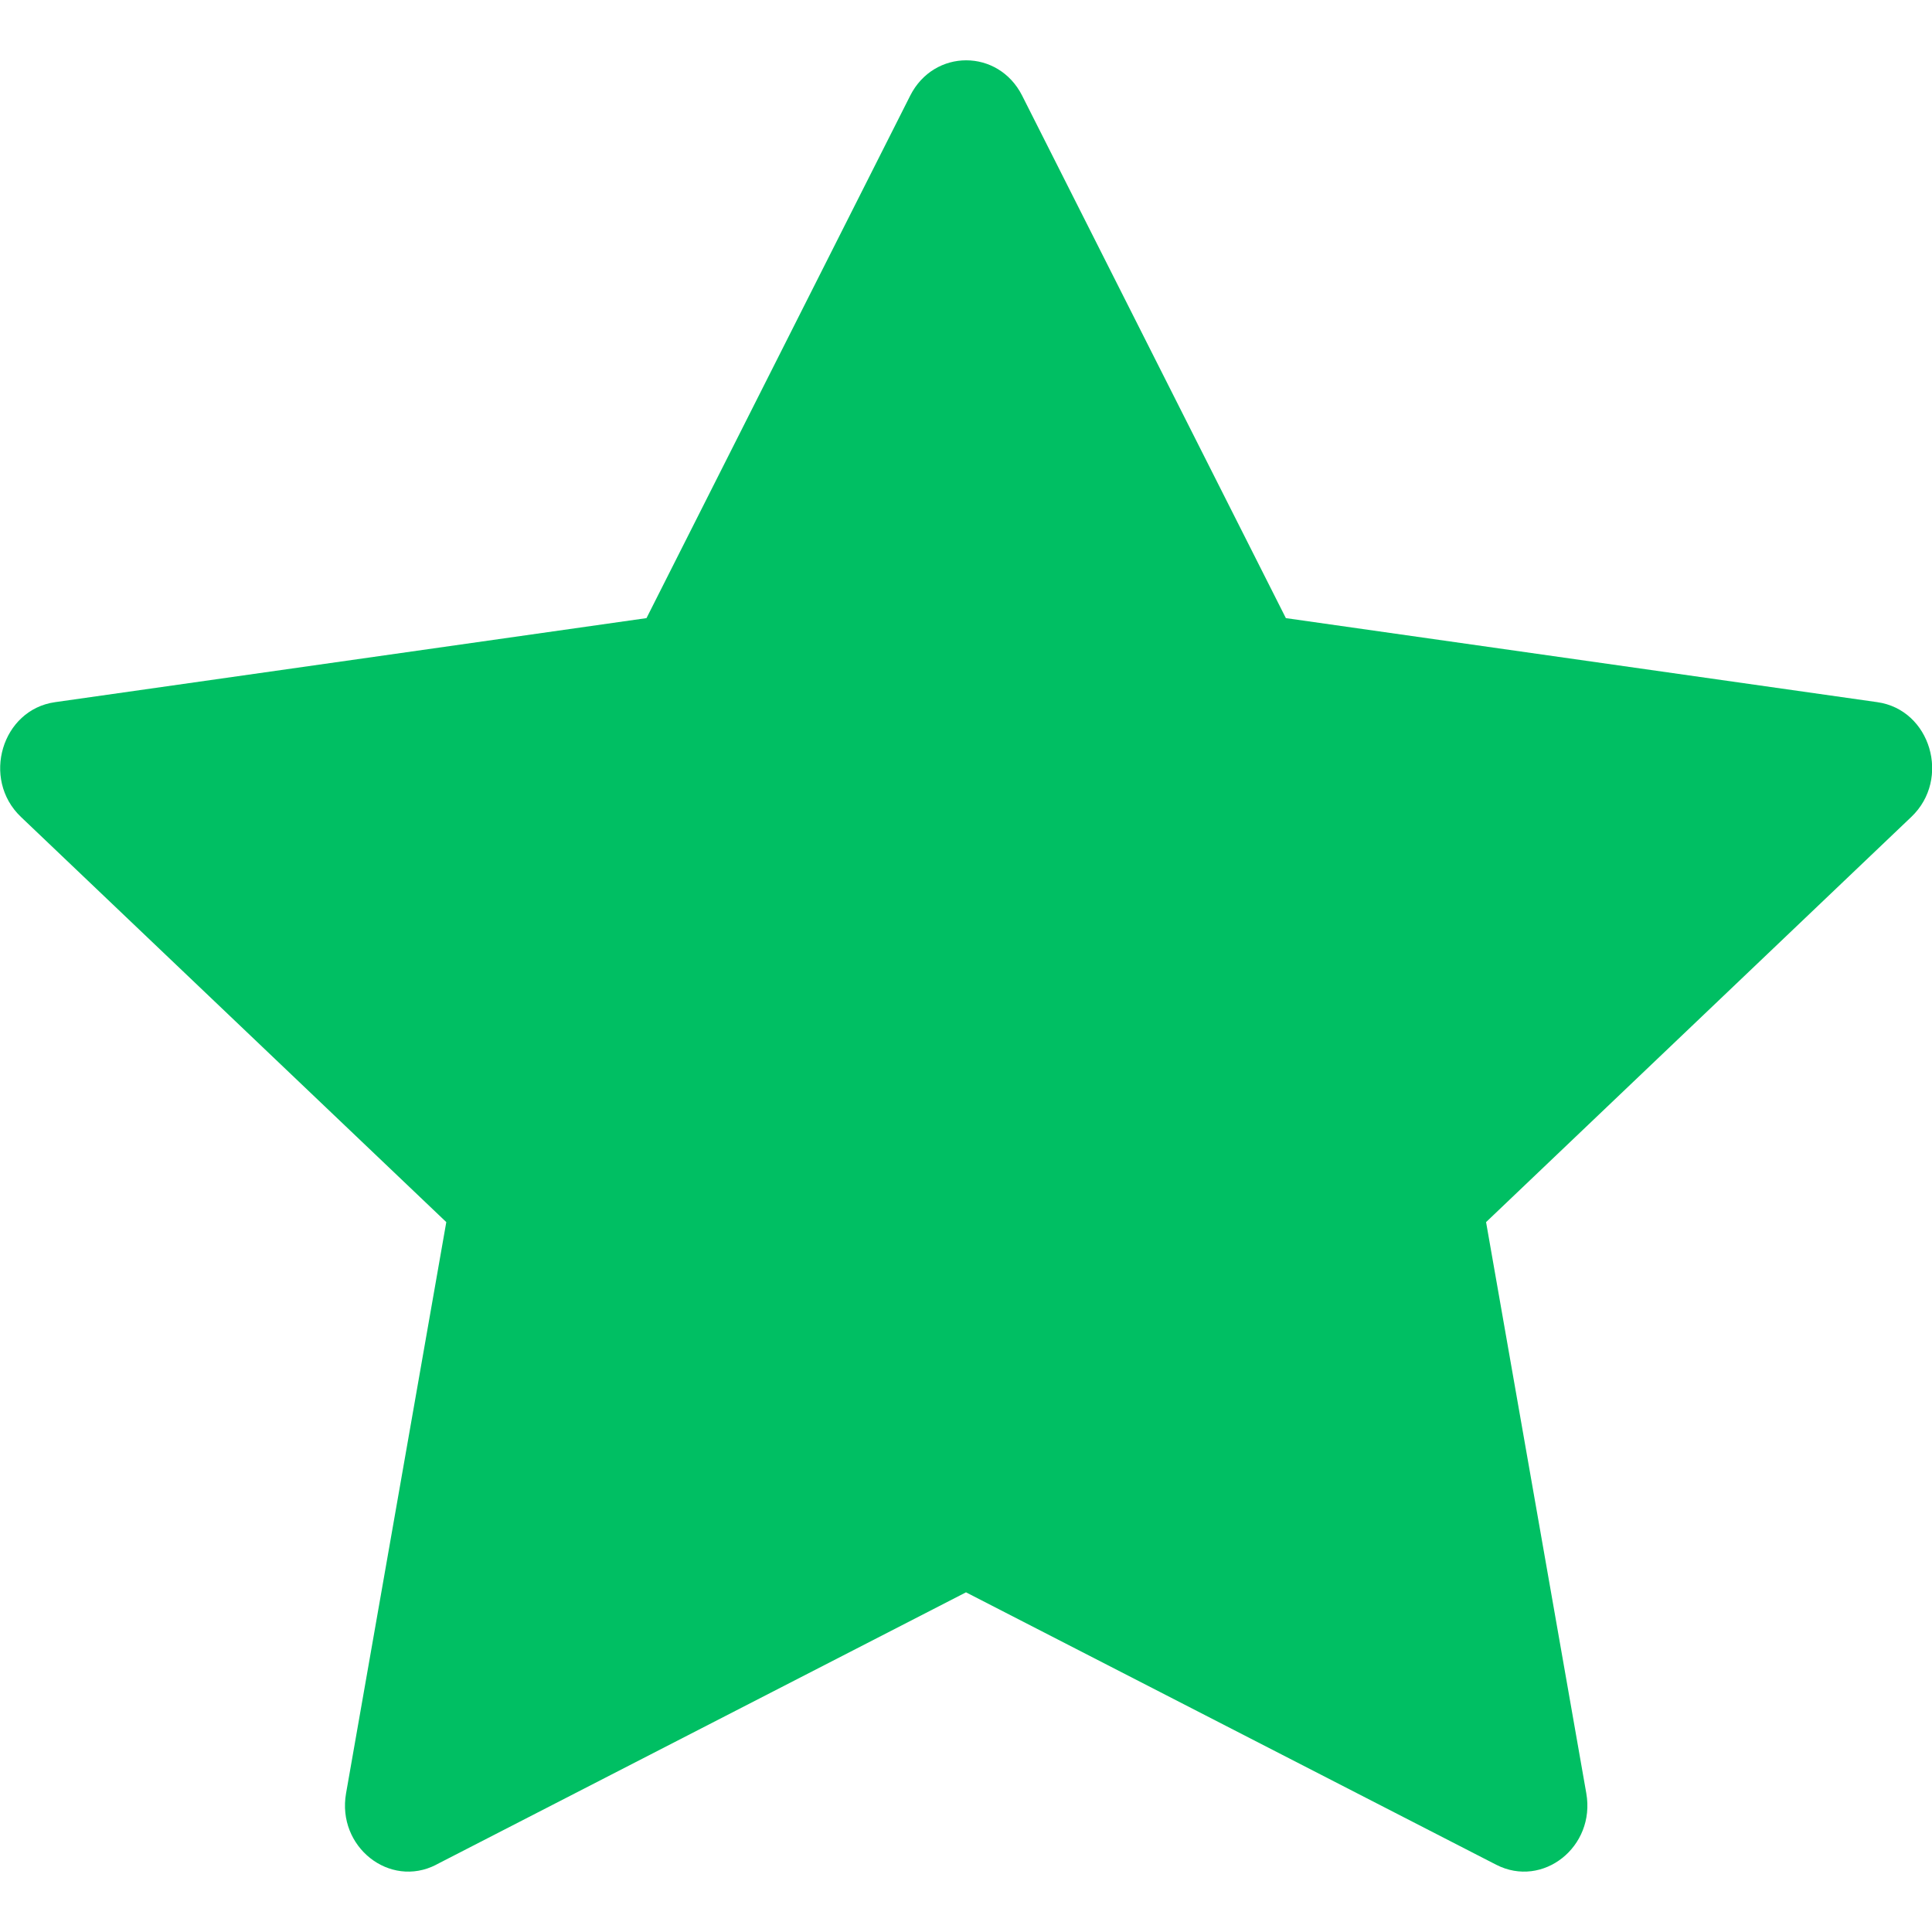 <svg
  xmlns="http://www.w3.org/2000/svg"
  width="16"
  height="16"
  fill="#00bf63"
  class="bi bi-star-fill"
  viewBox="0 0 16 16">
  <path
    d="M3.612 15.443c-.386.198-.824-.149-.746-.592l.83-4.73L.173 6.765c-.329-.314-.158-.888.283-.95l4.898-.696L7.538.792c.197-.39.73-.39.927 0l2.184 4.327 4.898.696c.441.062.612.636.282.95l-3.522 3.356.83 4.73c.078.443-.36.79-.746.592L8 13.187l-4.389 2.256z" />
</svg>
